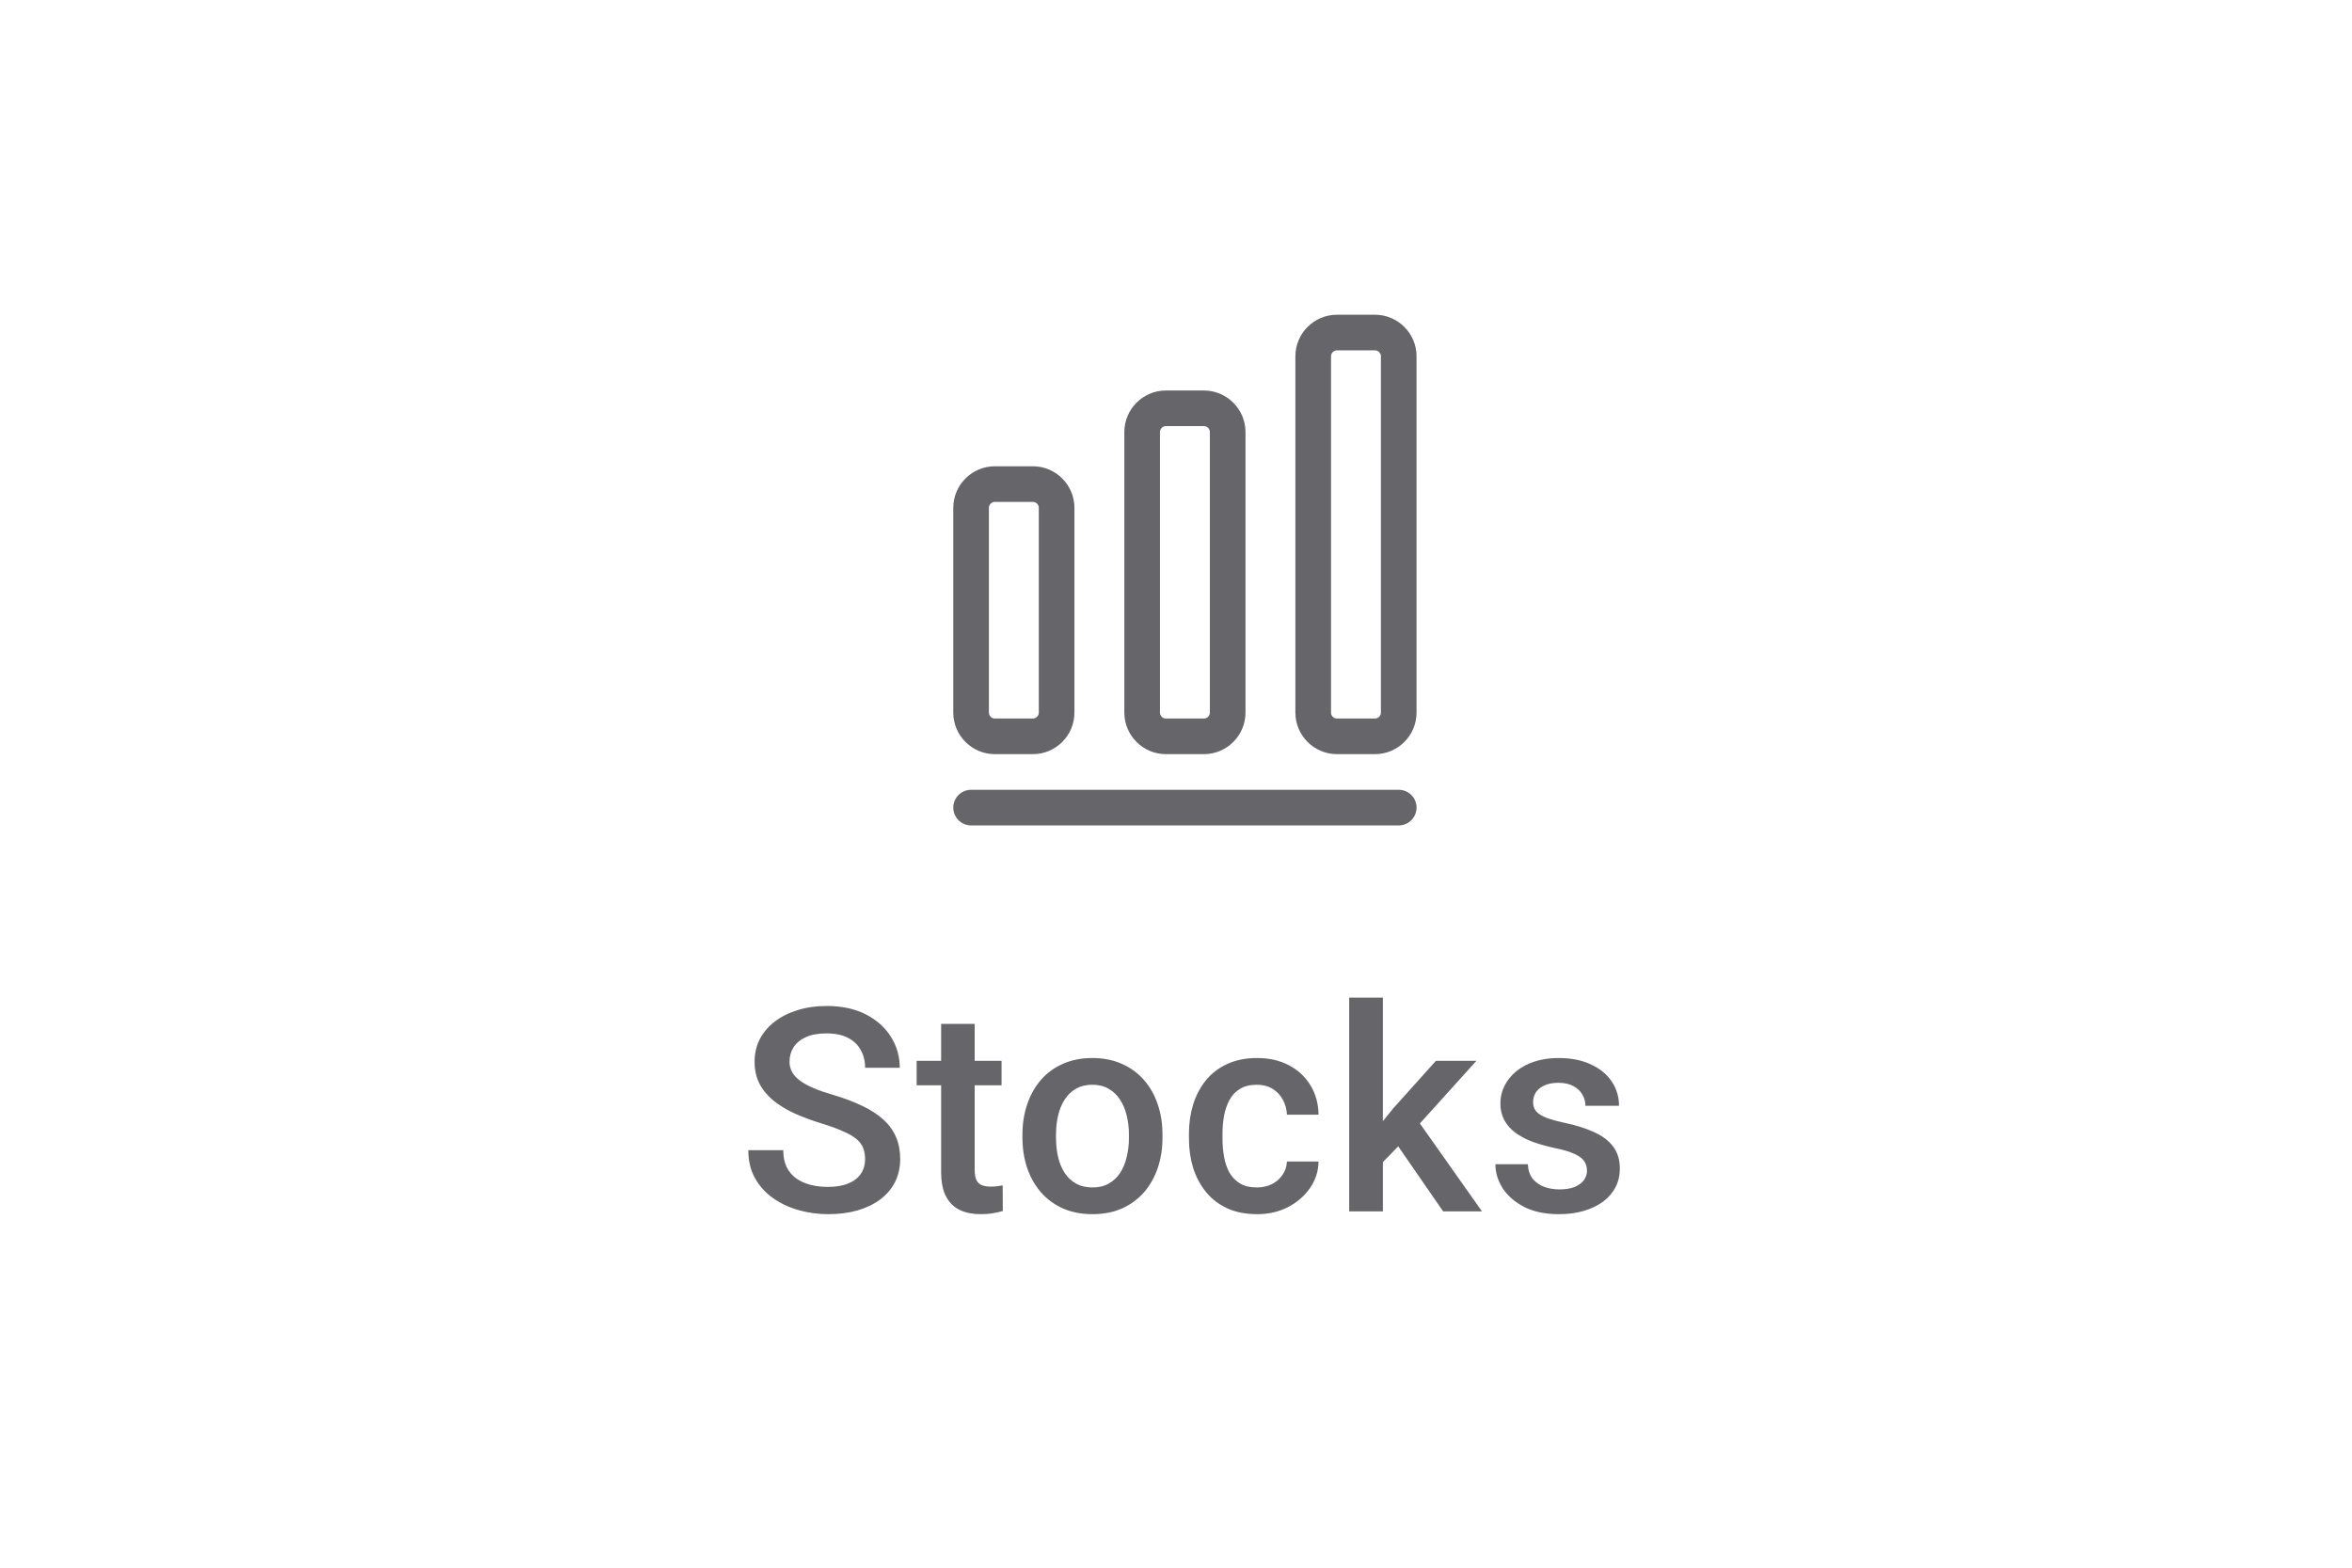 <svg width="99" height="66" viewBox="0 0 99 66" fill="none" xmlns="http://www.w3.org/2000/svg">
<path d="M40.875 34H58.875" stroke="#65656A" stroke-width="1.5" stroke-linecap="round" stroke-linejoin="round"/>
<path d="M43.475 20.38H41.875C41.325 20.38 40.875 20.83 40.875 21.38V30C40.875 30.55 41.325 31 41.875 31H43.475C44.025 31 44.475 30.55 44.475 30V21.38C44.475 20.83 44.025 20.38 43.475 20.38Z" stroke="#65656A" stroke-width="1.5" stroke-linecap="round" stroke-linejoin="round"/>
<path d="M50.675 17.19H49.075C48.525 17.19 48.075 17.64 48.075 18.19V30C48.075 30.55 48.525 31 49.075 31H50.675C51.225 31 51.675 30.55 51.675 30V18.19C51.675 17.64 51.225 17.19 50.675 17.19Z" stroke="#65656A" stroke-width="1.5" stroke-linecap="round" stroke-linejoin="round"/>
<path d="M57.875 14H56.275C55.725 14 55.275 14.45 55.275 15V30C55.275 30.55 55.725 31 56.275 31H57.875C58.425 31 58.875 30.55 58.875 30V15C58.875 14.45 58.425 14 57.875 14Z" stroke="#65656A" stroke-width="1.5" stroke-linecap="round" stroke-linejoin="round"/>
<path d="M36.414 48.803C36.414 48.627 36.387 48.471 36.332 48.334C36.281 48.197 36.19 48.072 36.057 47.959C35.924 47.846 35.736 47.736 35.494 47.631C35.256 47.522 34.951 47.41 34.58 47.297C34.174 47.172 33.799 47.033 33.455 46.881C33.115 46.725 32.818 46.545 32.565 46.342C32.31 46.135 32.113 45.898 31.973 45.633C31.832 45.363 31.762 45.053 31.762 44.701C31.762 44.353 31.834 44.037 31.979 43.752C32.127 43.467 32.336 43.221 32.605 43.014C32.879 42.803 33.201 42.641 33.572 42.527C33.943 42.41 34.353 42.352 34.803 42.352C35.435 42.352 35.98 42.469 36.438 42.703C36.898 42.938 37.252 43.252 37.498 43.647C37.748 44.041 37.873 44.477 37.873 44.953H36.414C36.414 44.672 36.353 44.424 36.232 44.209C36.115 43.99 35.935 43.818 35.693 43.693C35.455 43.568 35.152 43.506 34.785 43.506C34.438 43.506 34.148 43.559 33.918 43.664C33.688 43.77 33.516 43.912 33.402 44.092C33.289 44.272 33.232 44.475 33.232 44.701C33.232 44.861 33.27 45.008 33.344 45.141C33.418 45.27 33.531 45.391 33.684 45.504C33.836 45.613 34.027 45.717 34.258 45.815C34.488 45.912 34.76 46.006 35.072 46.096C35.545 46.236 35.957 46.393 36.309 46.565C36.66 46.732 36.953 46.924 37.188 47.139C37.422 47.353 37.598 47.598 37.715 47.871C37.832 48.141 37.891 48.447 37.891 48.791C37.891 49.15 37.818 49.475 37.674 49.764C37.529 50.049 37.322 50.293 37.053 50.496C36.787 50.695 36.467 50.85 36.092 50.959C35.721 51.065 35.307 51.117 34.85 51.117C34.44 51.117 34.035 51.062 33.637 50.953C33.242 50.844 32.883 50.678 32.559 50.455C32.234 50.228 31.977 49.947 31.785 49.611C31.594 49.272 31.498 48.875 31.498 48.422H32.969C32.969 48.699 33.016 48.935 33.109 49.131C33.207 49.326 33.342 49.486 33.514 49.611C33.685 49.732 33.885 49.822 34.111 49.881C34.342 49.94 34.588 49.969 34.85 49.969C35.193 49.969 35.48 49.92 35.711 49.822C35.945 49.725 36.121 49.588 36.238 49.412C36.355 49.236 36.414 49.033 36.414 48.803ZM42.157 44.66V45.691H38.583V44.66H42.157ZM39.614 43.107H41.026V49.248C41.026 49.443 41.053 49.594 41.108 49.699C41.167 49.801 41.247 49.869 41.348 49.904C41.45 49.94 41.569 49.957 41.706 49.957C41.803 49.957 41.897 49.951 41.987 49.94C42.077 49.928 42.149 49.916 42.204 49.904L42.21 50.982C42.093 51.018 41.956 51.049 41.8 51.076C41.647 51.103 41.471 51.117 41.272 51.117C40.948 51.117 40.661 51.06 40.411 50.947C40.161 50.83 39.966 50.641 39.825 50.379C39.684 50.117 39.614 49.77 39.614 49.336V43.107ZM43.037 47.9V47.766C43.037 47.309 43.103 46.885 43.236 46.494C43.369 46.1 43.56 45.758 43.81 45.469C44.064 45.176 44.373 44.949 44.736 44.789C45.103 44.625 45.517 44.543 45.978 44.543C46.443 44.543 46.857 44.625 47.22 44.789C47.587 44.949 47.898 45.176 48.152 45.469C48.406 45.758 48.599 46.1 48.732 46.494C48.865 46.885 48.931 47.309 48.931 47.766V47.9C48.931 48.357 48.865 48.781 48.732 49.172C48.599 49.562 48.406 49.904 48.152 50.197C47.898 50.486 47.59 50.713 47.226 50.877C46.863 51.037 46.451 51.117 45.99 51.117C45.525 51.117 45.109 51.037 44.742 50.877C44.379 50.713 44.07 50.486 43.816 50.197C43.562 49.904 43.369 49.562 43.236 49.172C43.103 48.781 43.037 48.357 43.037 47.9ZM44.449 47.766V47.9C44.449 48.185 44.478 48.455 44.537 48.709C44.595 48.963 44.687 49.185 44.812 49.377C44.937 49.568 45.097 49.719 45.293 49.828C45.488 49.938 45.72 49.992 45.99 49.992C46.252 49.992 46.478 49.938 46.669 49.828C46.865 49.719 47.025 49.568 47.15 49.377C47.275 49.185 47.367 48.963 47.425 48.709C47.488 48.455 47.519 48.185 47.519 47.9V47.766C47.519 47.484 47.488 47.219 47.425 46.969C47.367 46.715 47.273 46.49 47.144 46.295C47.019 46.1 46.859 45.947 46.664 45.838C46.472 45.725 46.244 45.668 45.978 45.668C45.712 45.668 45.482 45.725 45.287 45.838C45.095 45.947 44.937 46.1 44.812 46.295C44.687 46.49 44.595 46.715 44.537 46.969C44.478 47.219 44.449 47.484 44.449 47.766ZM52.905 49.992C53.135 49.992 53.342 49.947 53.526 49.857C53.713 49.764 53.864 49.635 53.977 49.471C54.094 49.307 54.159 49.117 54.17 48.902H55.5C55.493 49.312 55.371 49.685 55.137 50.022C54.903 50.357 54.592 50.625 54.206 50.824C53.819 51.02 53.391 51.117 52.922 51.117C52.438 51.117 52.016 51.035 51.657 50.871C51.297 50.703 50.998 50.473 50.76 50.18C50.522 49.887 50.342 49.549 50.221 49.166C50.104 48.783 50.045 48.373 50.045 47.935V47.73C50.045 47.293 50.104 46.883 50.221 46.5C50.342 46.113 50.522 45.773 50.76 45.48C50.998 45.188 51.297 44.959 51.657 44.795C52.016 44.627 52.436 44.543 52.916 44.543C53.424 44.543 53.87 44.645 54.252 44.848C54.635 45.047 54.936 45.326 55.155 45.685C55.377 46.041 55.493 46.455 55.5 46.928H54.17C54.159 46.693 54.1 46.482 53.995 46.295C53.893 46.103 53.748 45.951 53.561 45.838C53.377 45.725 53.157 45.668 52.899 45.668C52.614 45.668 52.377 45.727 52.19 45.844C52.002 45.957 51.856 46.113 51.75 46.312C51.645 46.508 51.569 46.728 51.522 46.975C51.479 47.217 51.457 47.469 51.457 47.73V47.935C51.457 48.197 51.479 48.451 51.522 48.697C51.565 48.943 51.639 49.164 51.745 49.359C51.854 49.551 52.002 49.705 52.19 49.822C52.377 49.935 52.616 49.992 52.905 49.992ZM58.208 42V51H56.79V42H58.208ZM62.146 44.66L59.386 47.719L57.874 49.266L57.505 48.07L58.648 46.658L60.441 44.66H62.146ZM60.745 51L58.689 48.023L59.579 47.033L62.38 51H60.745ZM66.799 49.283C66.799 49.143 66.764 49.016 66.693 48.902C66.623 48.785 66.488 48.68 66.289 48.586C66.094 48.492 65.805 48.406 65.422 48.328C65.086 48.254 64.777 48.166 64.496 48.065C64.219 47.959 63.98 47.832 63.781 47.684C63.582 47.535 63.428 47.359 63.318 47.156C63.209 46.953 63.154 46.719 63.154 46.453C63.154 46.195 63.211 45.951 63.324 45.721C63.438 45.49 63.6 45.287 63.81 45.111C64.022 44.935 64.277 44.797 64.578 44.695C64.883 44.594 65.223 44.543 65.598 44.543C66.129 44.543 66.584 44.633 66.963 44.812C67.346 44.988 67.639 45.228 67.842 45.533C68.045 45.834 68.147 46.174 68.147 46.553H66.734C66.734 46.385 66.691 46.228 66.606 46.084C66.523 45.935 66.398 45.816 66.231 45.727C66.062 45.633 65.852 45.586 65.598 45.586C65.356 45.586 65.154 45.625 64.994 45.703C64.838 45.777 64.721 45.875 64.643 45.996C64.568 46.117 64.531 46.25 64.531 46.395C64.531 46.5 64.551 46.596 64.59 46.682C64.633 46.764 64.703 46.84 64.801 46.91C64.898 46.977 65.031 47.039 65.199 47.098C65.371 47.156 65.586 47.213 65.844 47.268C66.328 47.369 66.744 47.5 67.092 47.66C67.443 47.816 67.713 48.02 67.9 48.27C68.088 48.516 68.182 48.828 68.182 49.207C68.182 49.488 68.121 49.746 68 49.98C67.883 50.211 67.711 50.412 67.484 50.584C67.258 50.752 66.986 50.883 66.67 50.977C66.357 51.07 66.006 51.117 65.615 51.117C65.041 51.117 64.555 51.016 64.156 50.812C63.758 50.605 63.455 50.342 63.248 50.022C63.045 49.697 62.943 49.361 62.943 49.014H64.309C64.324 49.275 64.397 49.484 64.525 49.641C64.658 49.793 64.822 49.904 65.018 49.975C65.217 50.041 65.422 50.074 65.633 50.074C65.887 50.074 66.1 50.041 66.272 49.975C66.443 49.904 66.574 49.81 66.664 49.693C66.754 49.572 66.799 49.435 66.799 49.283Z" fill="#65656A"/>
</svg>
